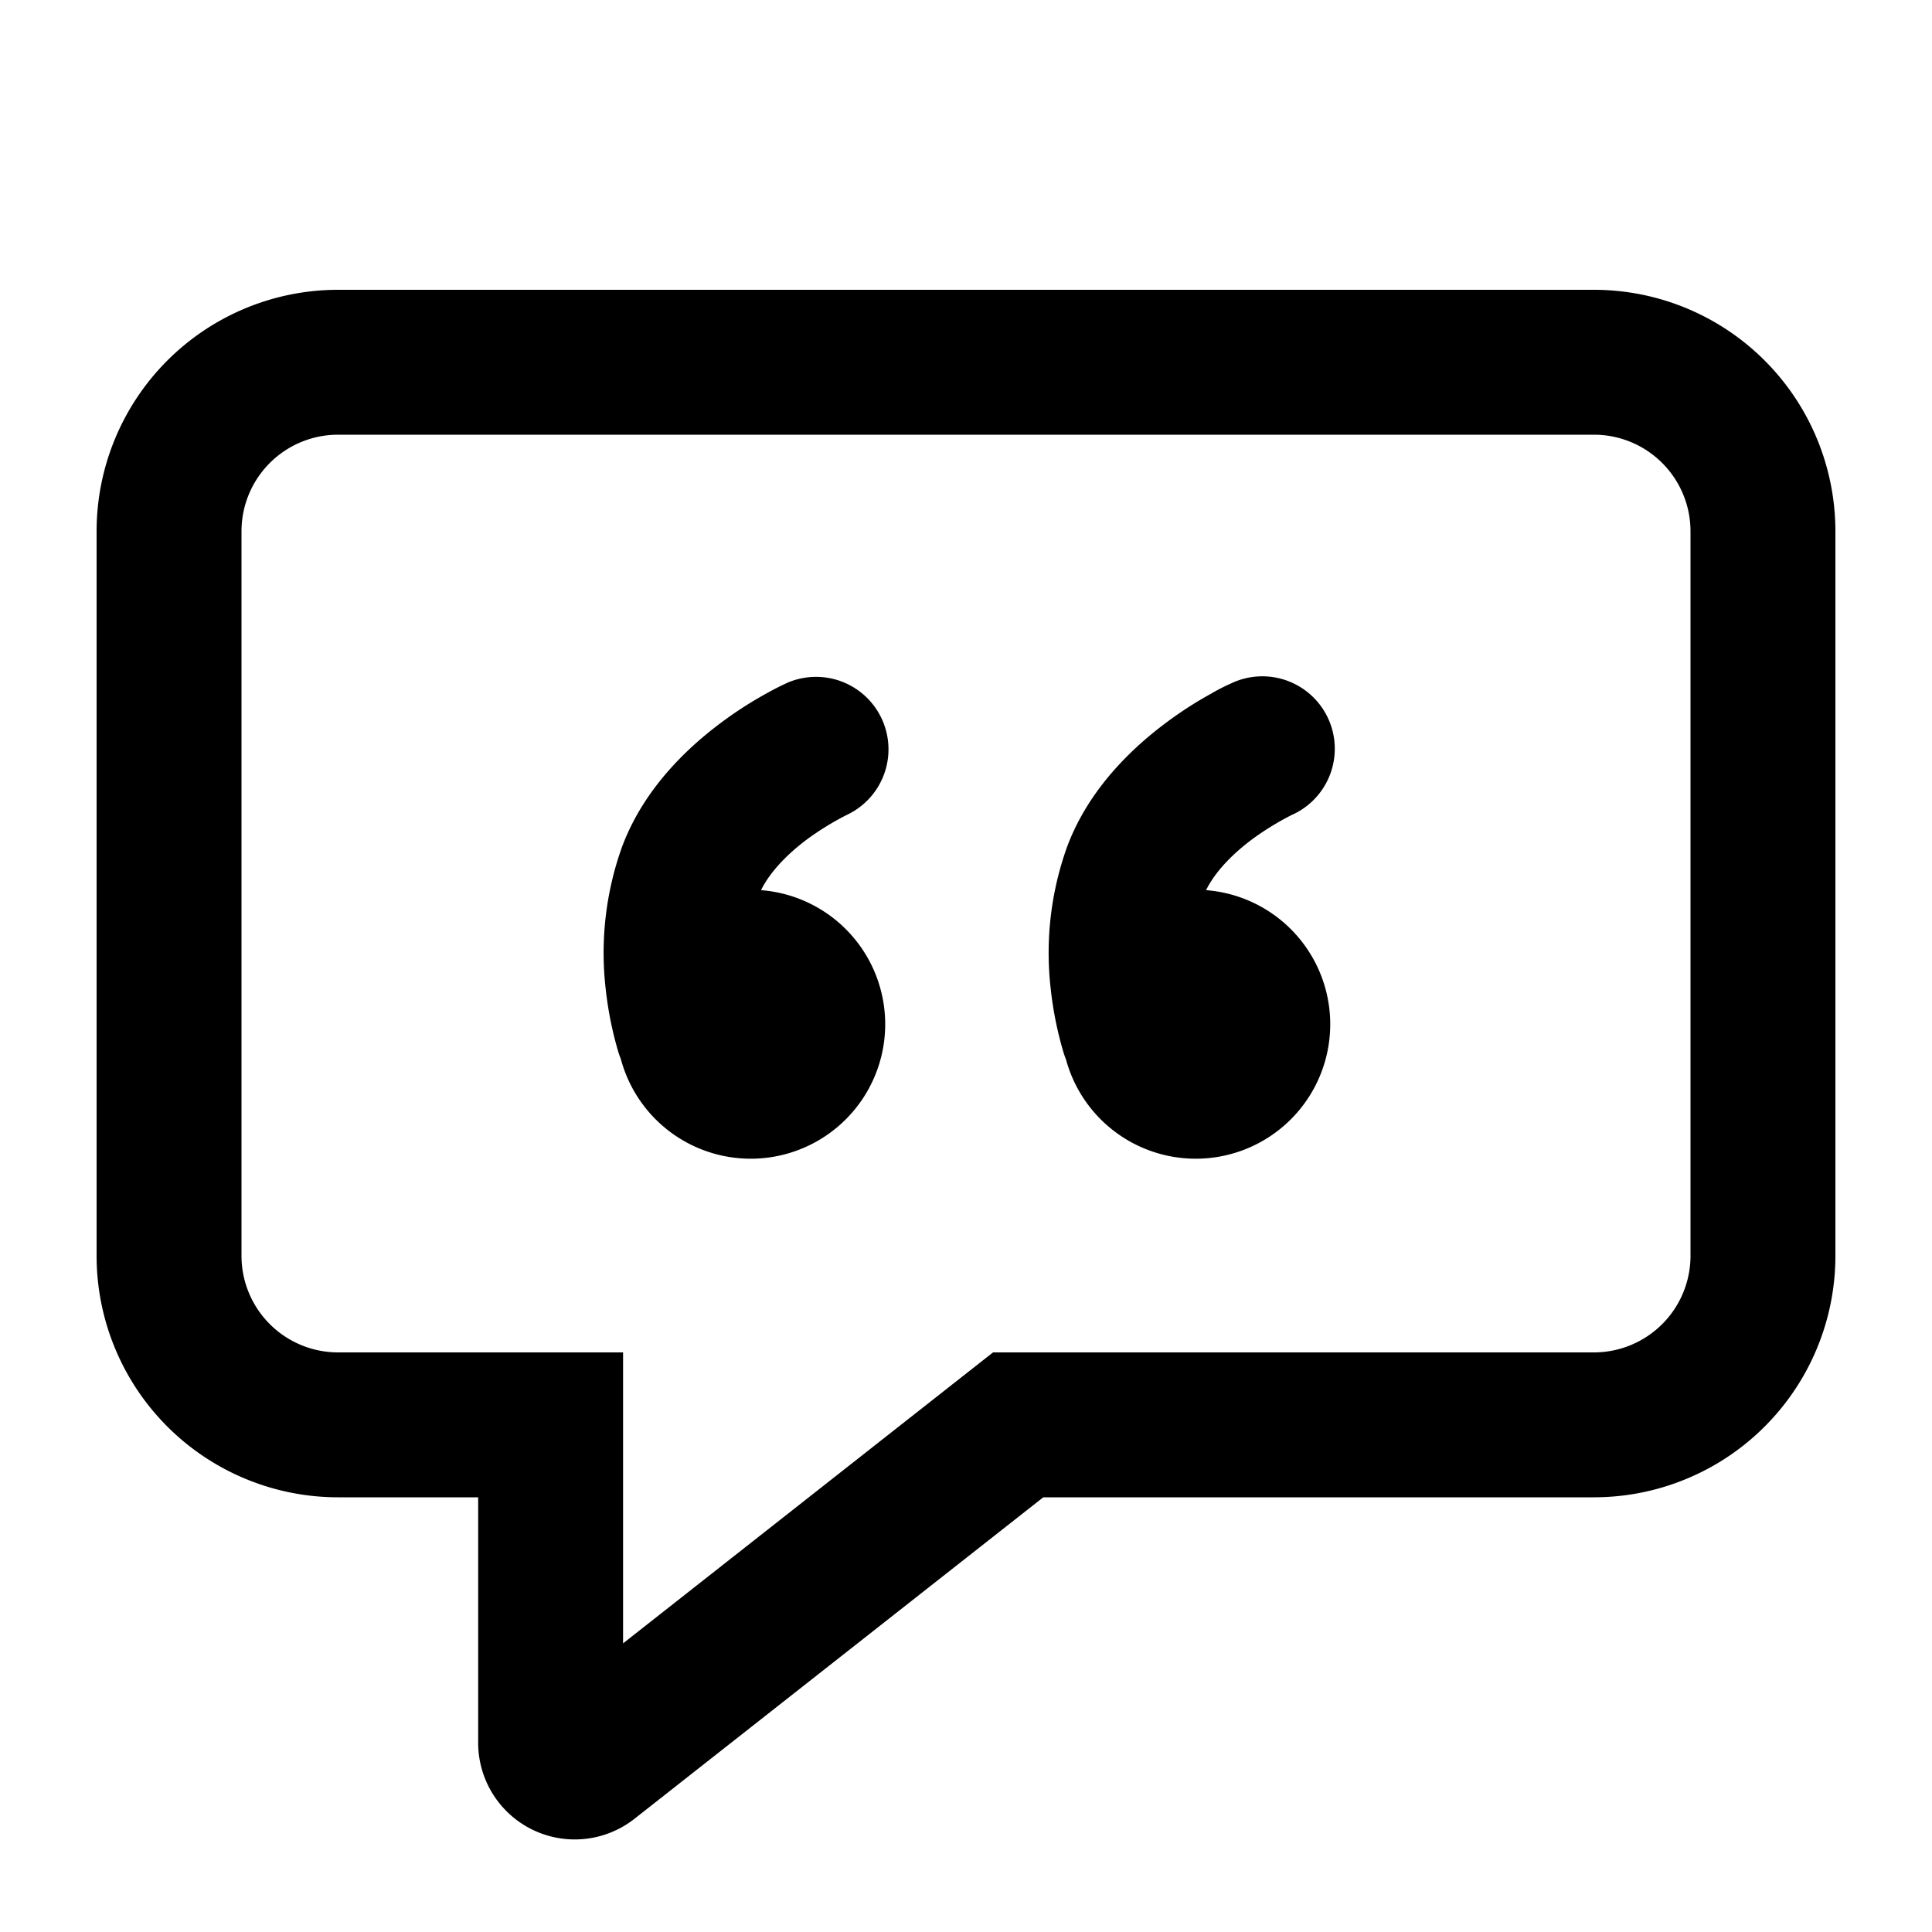 <svg xmlns="http://www.w3.org/2000/svg" width="20" height="20" viewBox="0 0 20 20"><path fill="currentColor" fill-rule="evenodd" d="M6.45 15.5V14H3.5a1 1 0 01-1-1V5.5a1 1 0 011-1h13a1 1 0 011 1V13a1 1 0 01-1 1h-6.22l-.407.32-3.423 2.692zm10.05 0h-5.7l-4.232 3.328a1 1 0 01-1.618-.787V15.5H3.5A2.5 2.5 0 011 13V5.5A2.5 2.5 0 013.5 3h13A2.5 2.5 0 0119 5.5V13a2.5 2.5 0 01-2.5 2.5M8.77 8.434a.75.75 0 00-.612-1.369l.305.685-.305-.685h-.002l-.002.002-.005.002-.015.007a3 3 0 00-.197.101 4 4 0 00-.464.298c-.34.252-.803.677-1.032 1.287a3.25 3.25 0 00-.17 1.483 3.7 3.7 0 00.135.662l.005.014.002.006v.002l.001.001h.004l-.003.001.013.036a1.392 1.392 0 101.45-1.752c.094-.19.272-.375.487-.534a3 3 0 01.385-.237zm4.608 0a.75.75 0 00-.613-1.369l.305.685-.305-.685h-.002l-.002.002-.005.002-.015.007a2 2 0 00-.197.101 4 4 0 00-.464.298c-.34.252-.803.677-1.032 1.287a3.25 3.25 0 00-.17 1.483 3.7 3.7 0 00.135.662l.005.014.002.006v.002l.001.001h.004l-.004.001.014.036a1.392 1.392 0 101.45-1.752c.094-.19.272-.375.487-.534a3 3 0 01.385-.237l.02-.01" clip-rule="evenodd"/></svg>